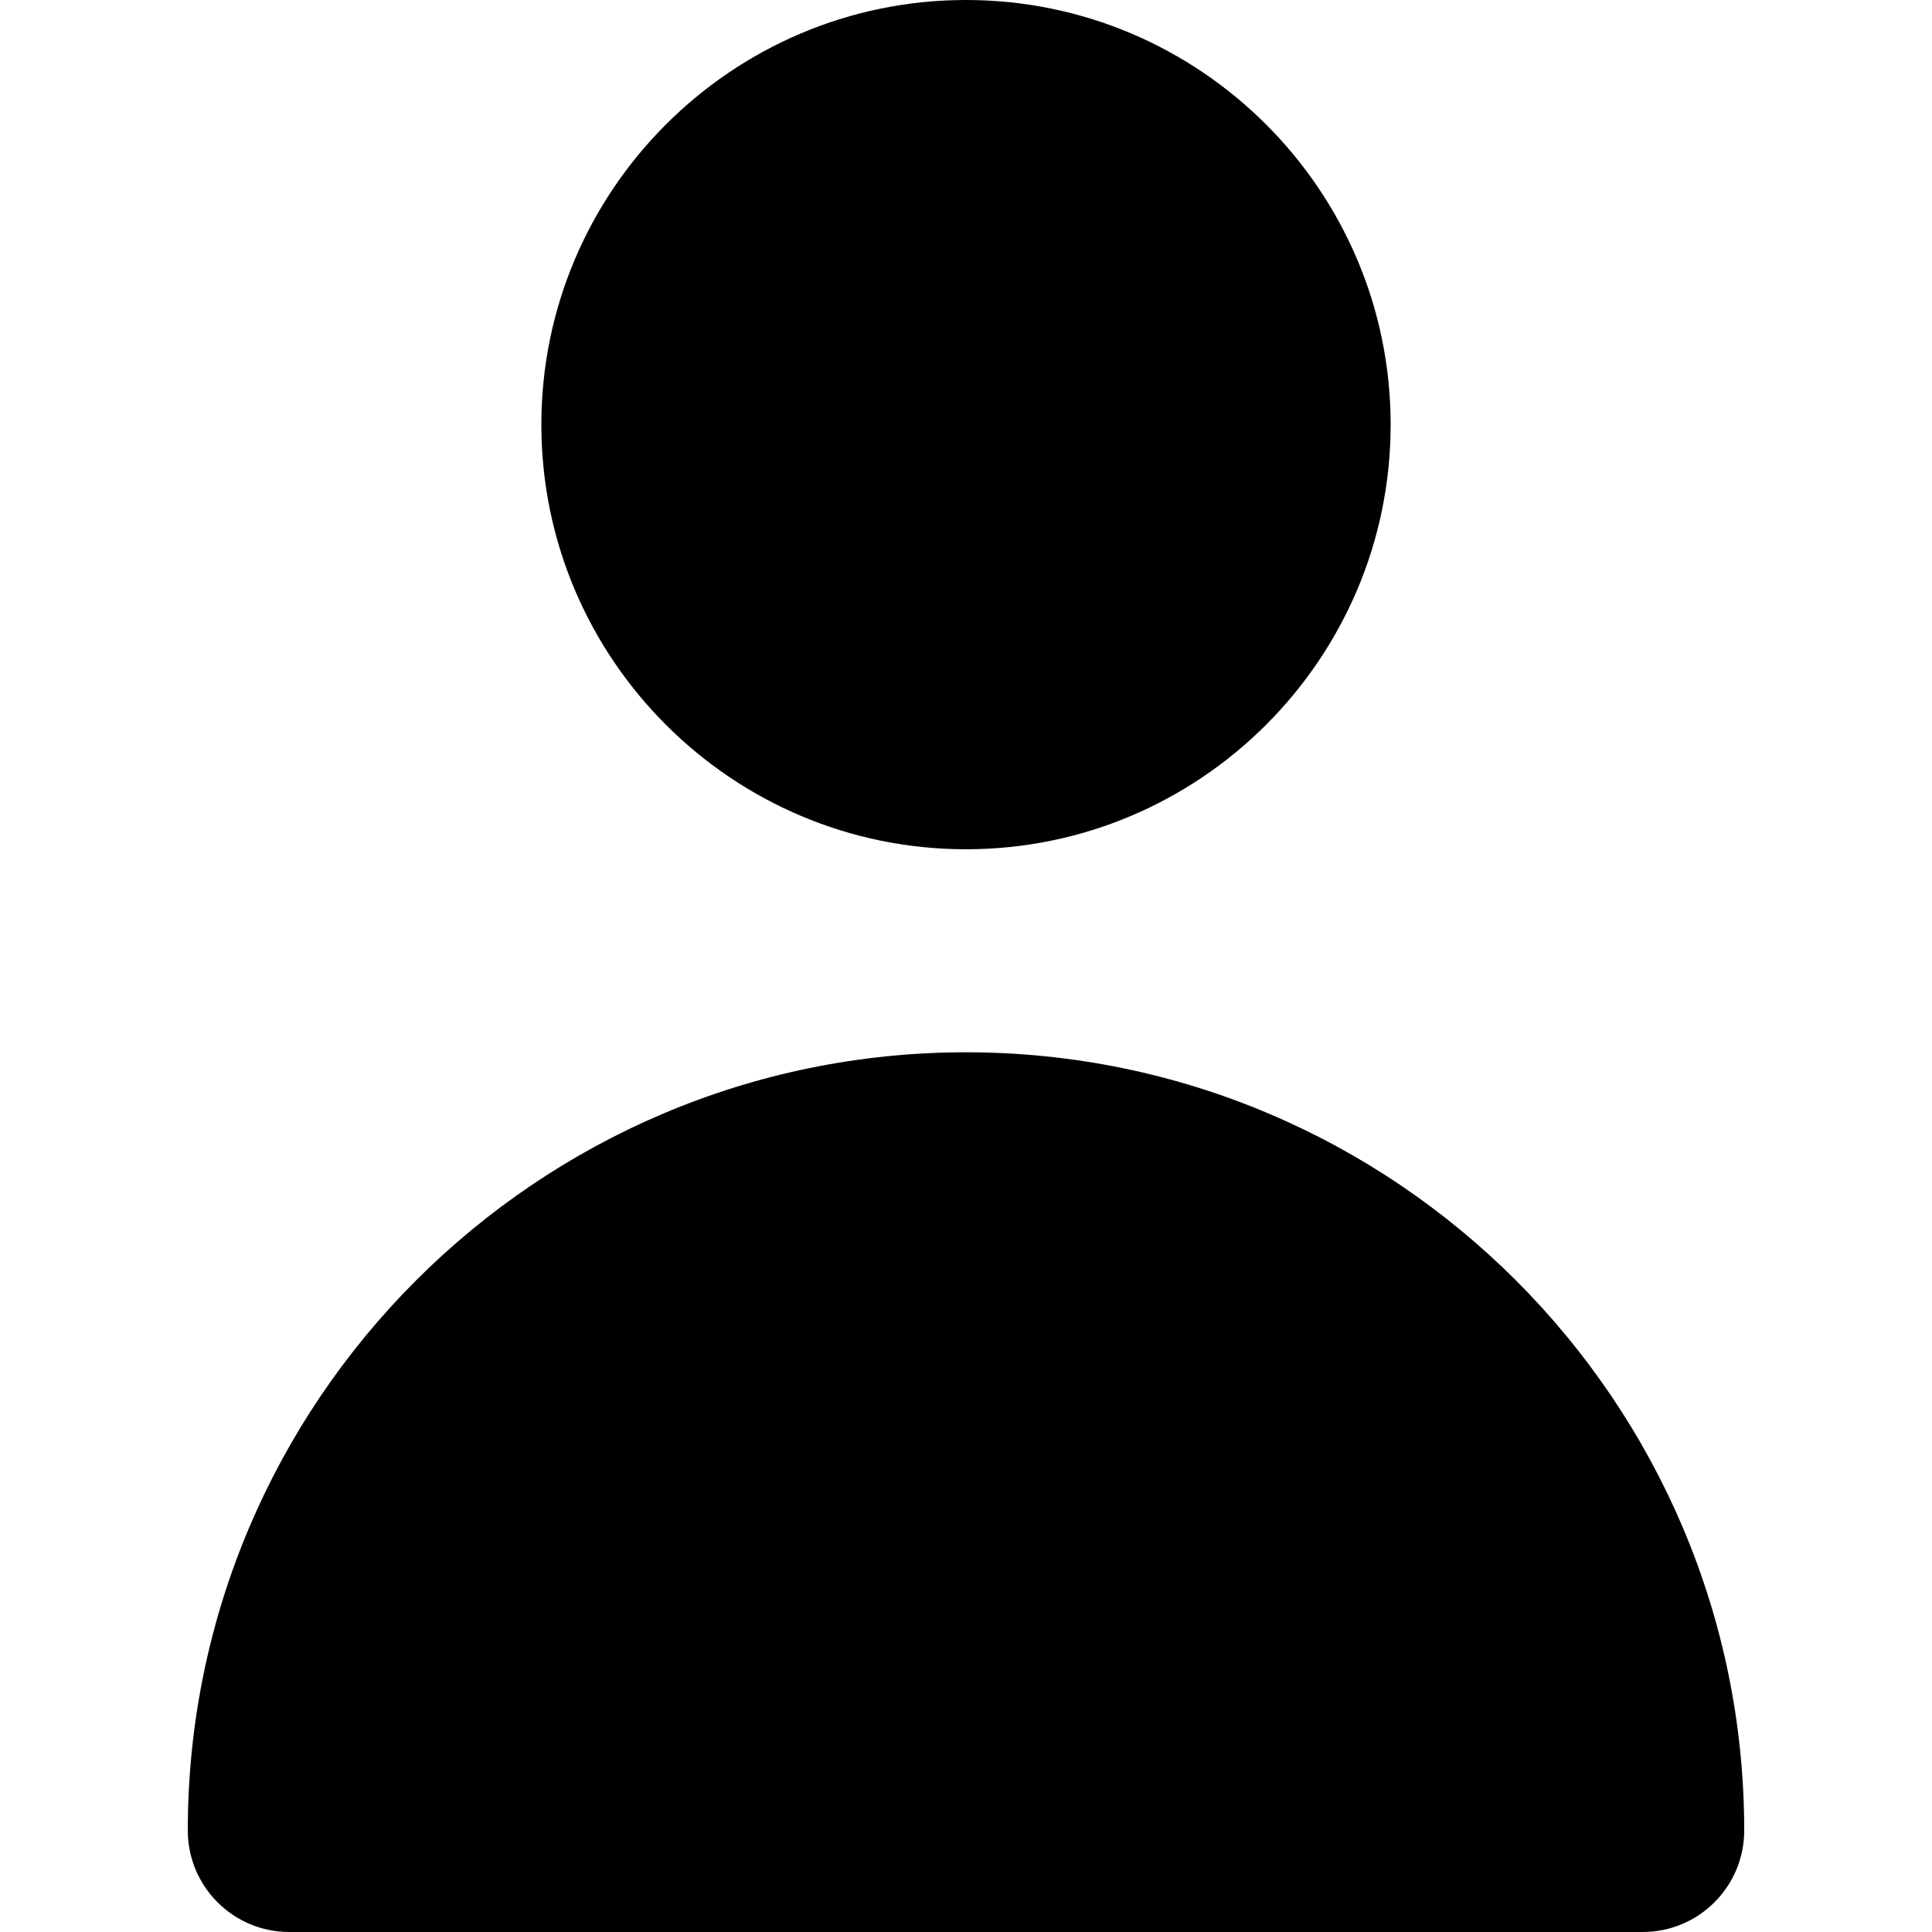 <?xml version="1.0" encoding="iso-8859-1"?>
<!-- Generator: Adobe Illustrator 19.0.0, SVG Export Plug-In . SVG Version: 6.00 Build 0)  -->
<svg version="1.1" id="Layer_1" xmlns="http://www.w3.org/2000/svg" xmlns:xlink="http://www.w3.org/1999/xlink" x="0px" y="0px"
	 viewBox="0 0 285.5 285.5" style="enable-background:new 0 0 285.5 285.5;" xml:space="preserve">
<g id="XMLID_470_">
	<path id="XMLID_472_" d="M79.999,62.75c0,34.601,28.149,62.75,62.751,62.75s62.751-28.149,62.751-62.75S177.352,0,142.75,0
		S79.999,28.149,79.999,62.75z"/>
	<path id="XMLID_473_" d="M42.75,285.5h200c8.284,0,15-6.716,15-15c0-63.411-51.589-115-115-115s-115,51.589-115,115
		C27.75,278.784,34.466,285.5,42.75,285.5z"/>
</g>
<g>
</g>
<g>
</g>
<g>
</g>
<g>
</g>
<g>
</g>
<g>
</g>
<g>
</g>
<g>
</g>
<g>
</g>
<g>
</g>
<g>
</g>
<g>
</g>
<g>
</g>
<g>
</g>
<g>
</g>
</svg>
